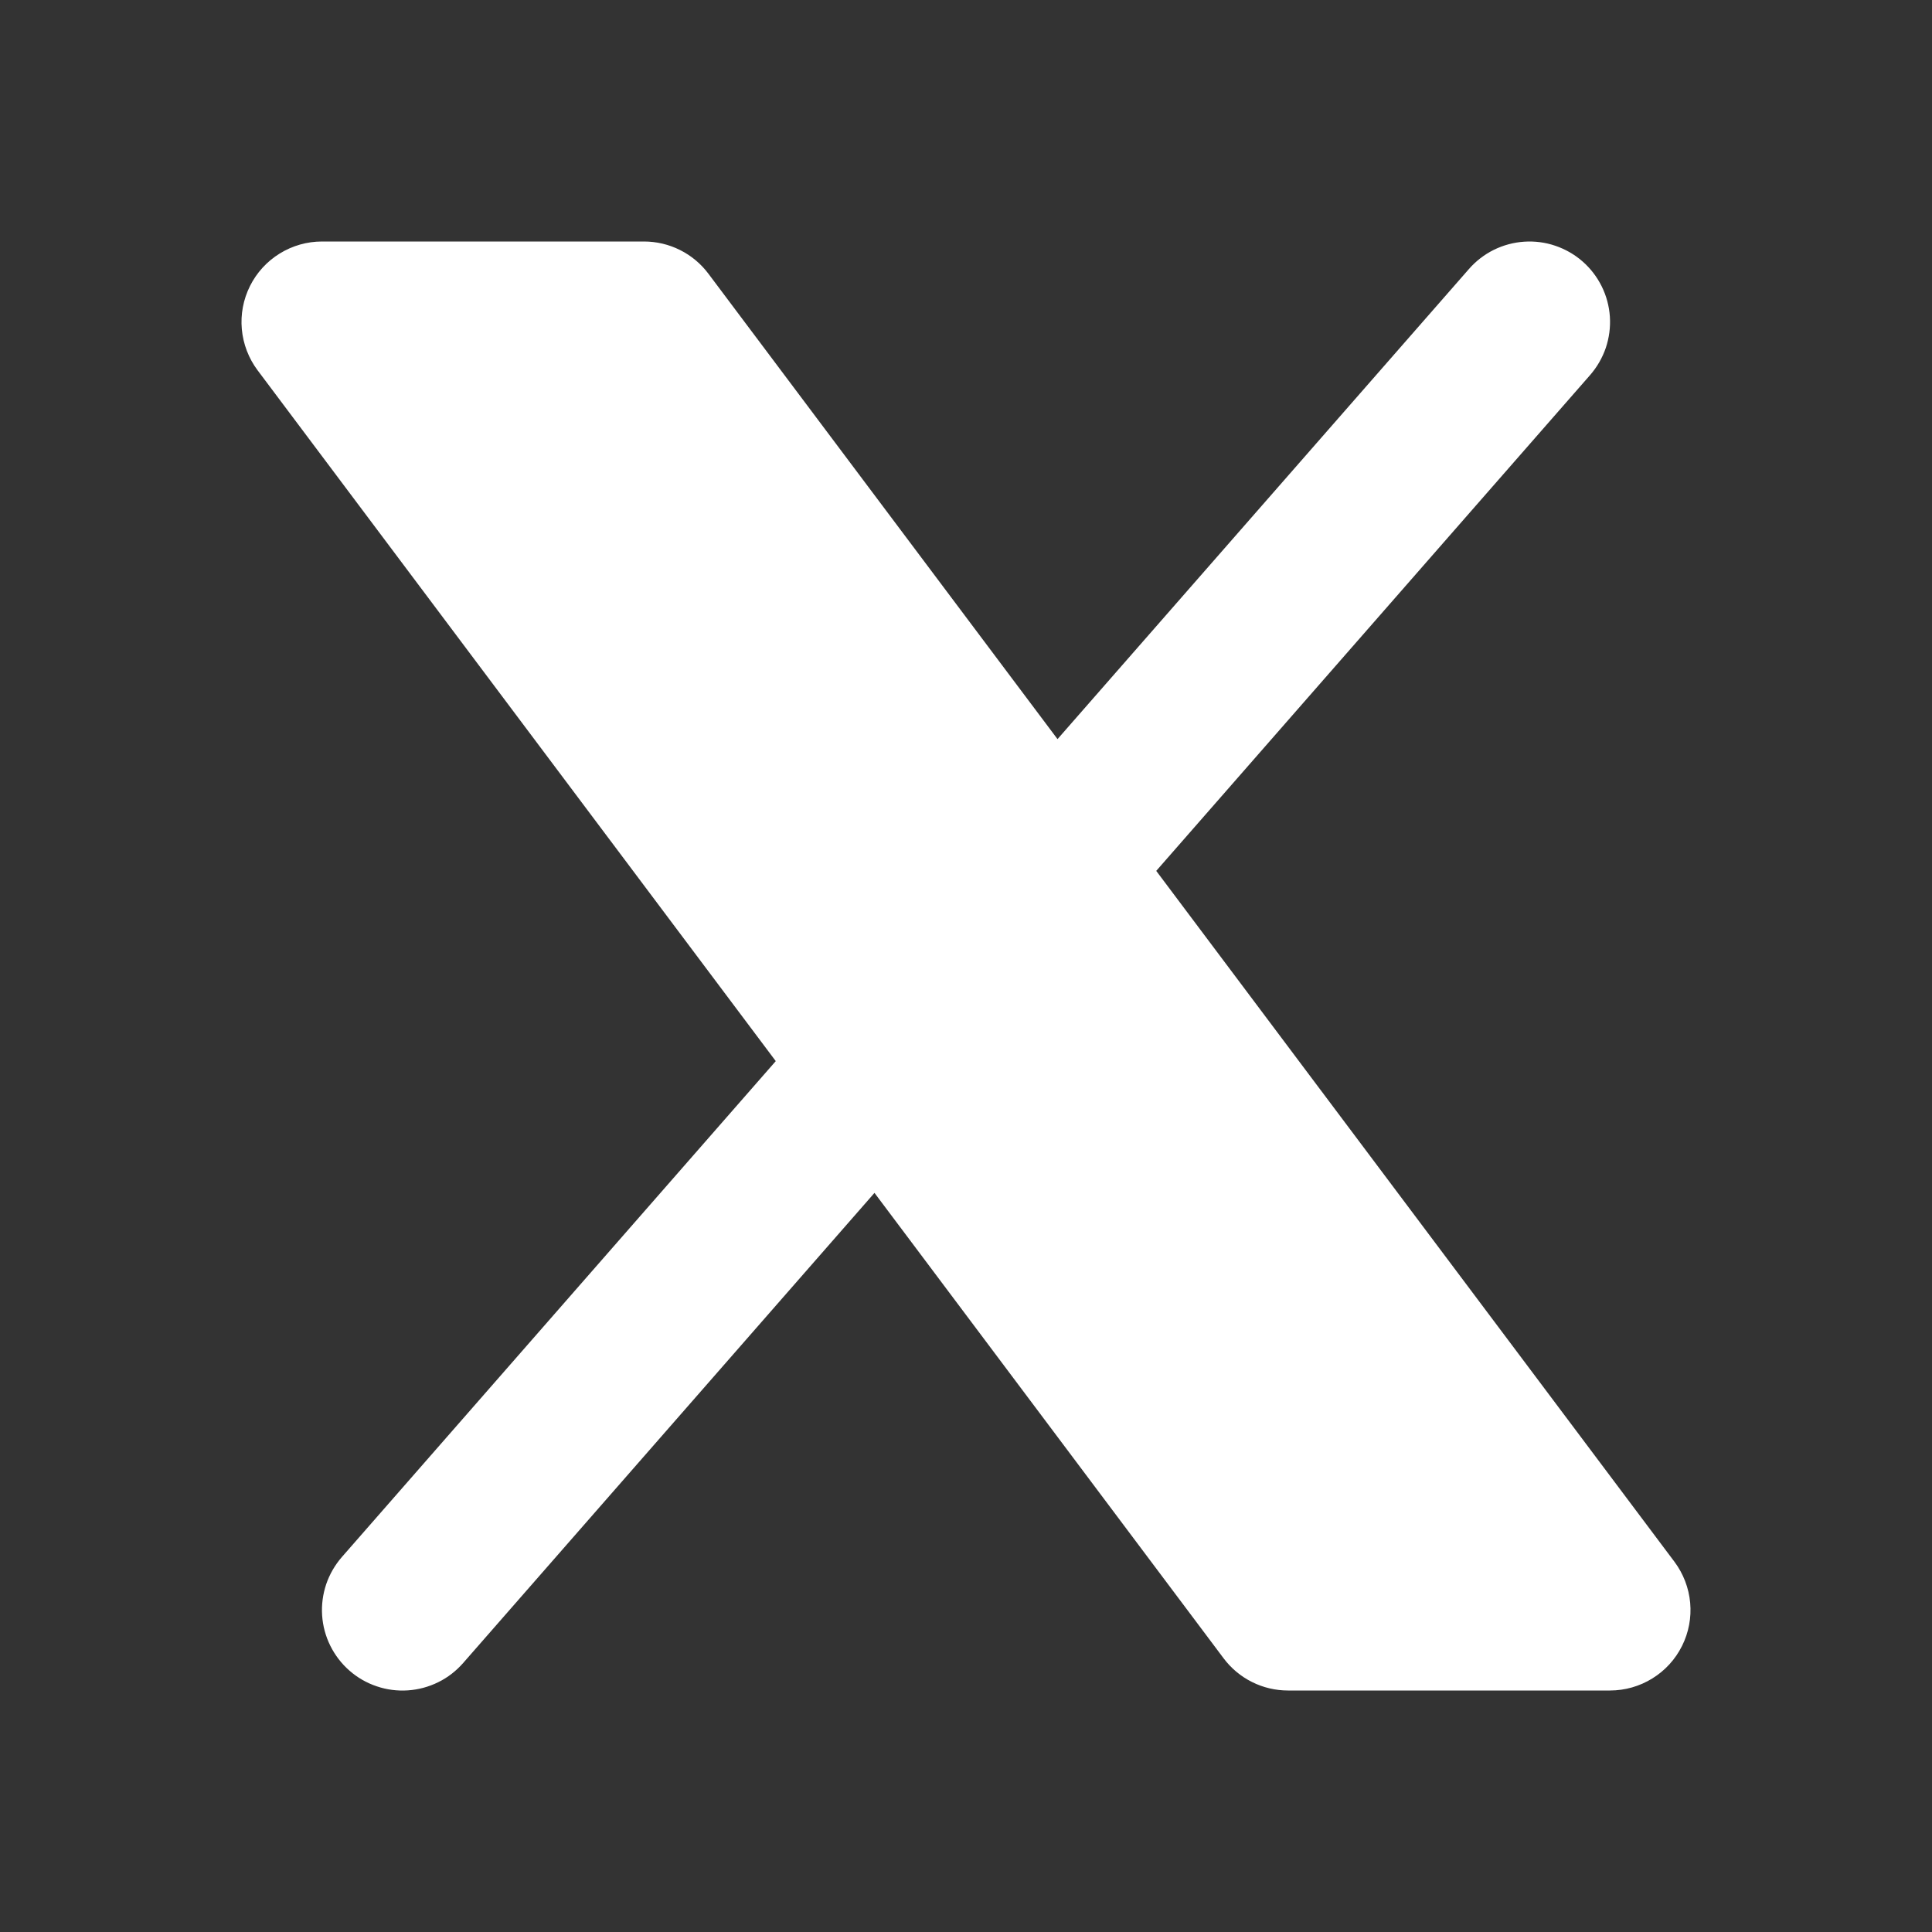 <svg width="30" height="30" viewBox="0 0 30 30" fill="none" xmlns="http://www.w3.org/2000/svg">
<rect x="0" y="0" width="30" height="30" fill="#333333" stroke="none"/>
<g clip-path="url(#clip0_125_1802)">
<path d="M24.691 5.824C24.799 5.7 24.882 5.556 24.935 5.401C24.987 5.245 25.009 5.081 24.998 4.917C24.987 4.753 24.944 4.593 24.871 4.446C24.798 4.299 24.697 4.167 24.573 4.059C24.45 3.951 24.306 3.869 24.15 3.816C23.995 3.763 23.83 3.742 23.666 3.753C23.503 3.764 23.343 3.807 23.195 3.88C23.048 3.953 22.917 4.054 22.809 4.178L16.421 11.477L11 4.25C10.884 4.095 10.733 3.969 10.559 3.882C10.385 3.795 10.194 3.75 10 3.75H5C4.768 3.75 4.54 3.815 4.343 3.937C4.145 4.059 3.986 4.233 3.882 4.441C3.778 4.649 3.734 4.881 3.755 5.112C3.776 5.343 3.861 5.564 4 5.75L12.046 16.477L5.309 24.177C5.201 24.301 5.118 24.445 5.065 24.6C5.013 24.756 4.991 24.92 5.002 25.084C5.013 25.248 5.056 25.408 5.129 25.555C5.202 25.702 5.303 25.834 5.427 25.942C5.55 26.05 5.694 26.133 5.85 26.185C6.005 26.238 6.17 26.259 6.334 26.248C6.497 26.237 6.657 26.194 6.805 26.121C6.952 26.049 7.083 25.947 7.191 25.824L13.579 18.523L19 25.75C19.116 25.905 19.267 26.031 19.441 26.118C19.615 26.205 19.806 26.25 20 26.25H25C25.232 26.25 25.46 26.185 25.657 26.063C25.855 25.941 26.014 25.767 26.118 25.559C26.222 25.351 26.266 25.119 26.245 24.888C26.224 24.657 26.139 24.436 26 24.25L17.954 13.523L24.691 5.824Z" fill="white"/>
</g>
<defs>
<clipPath id="clip0_125_1802">
<rect width="30" height="30" fill="white"/>
</clipPath>
</defs>
</svg>
